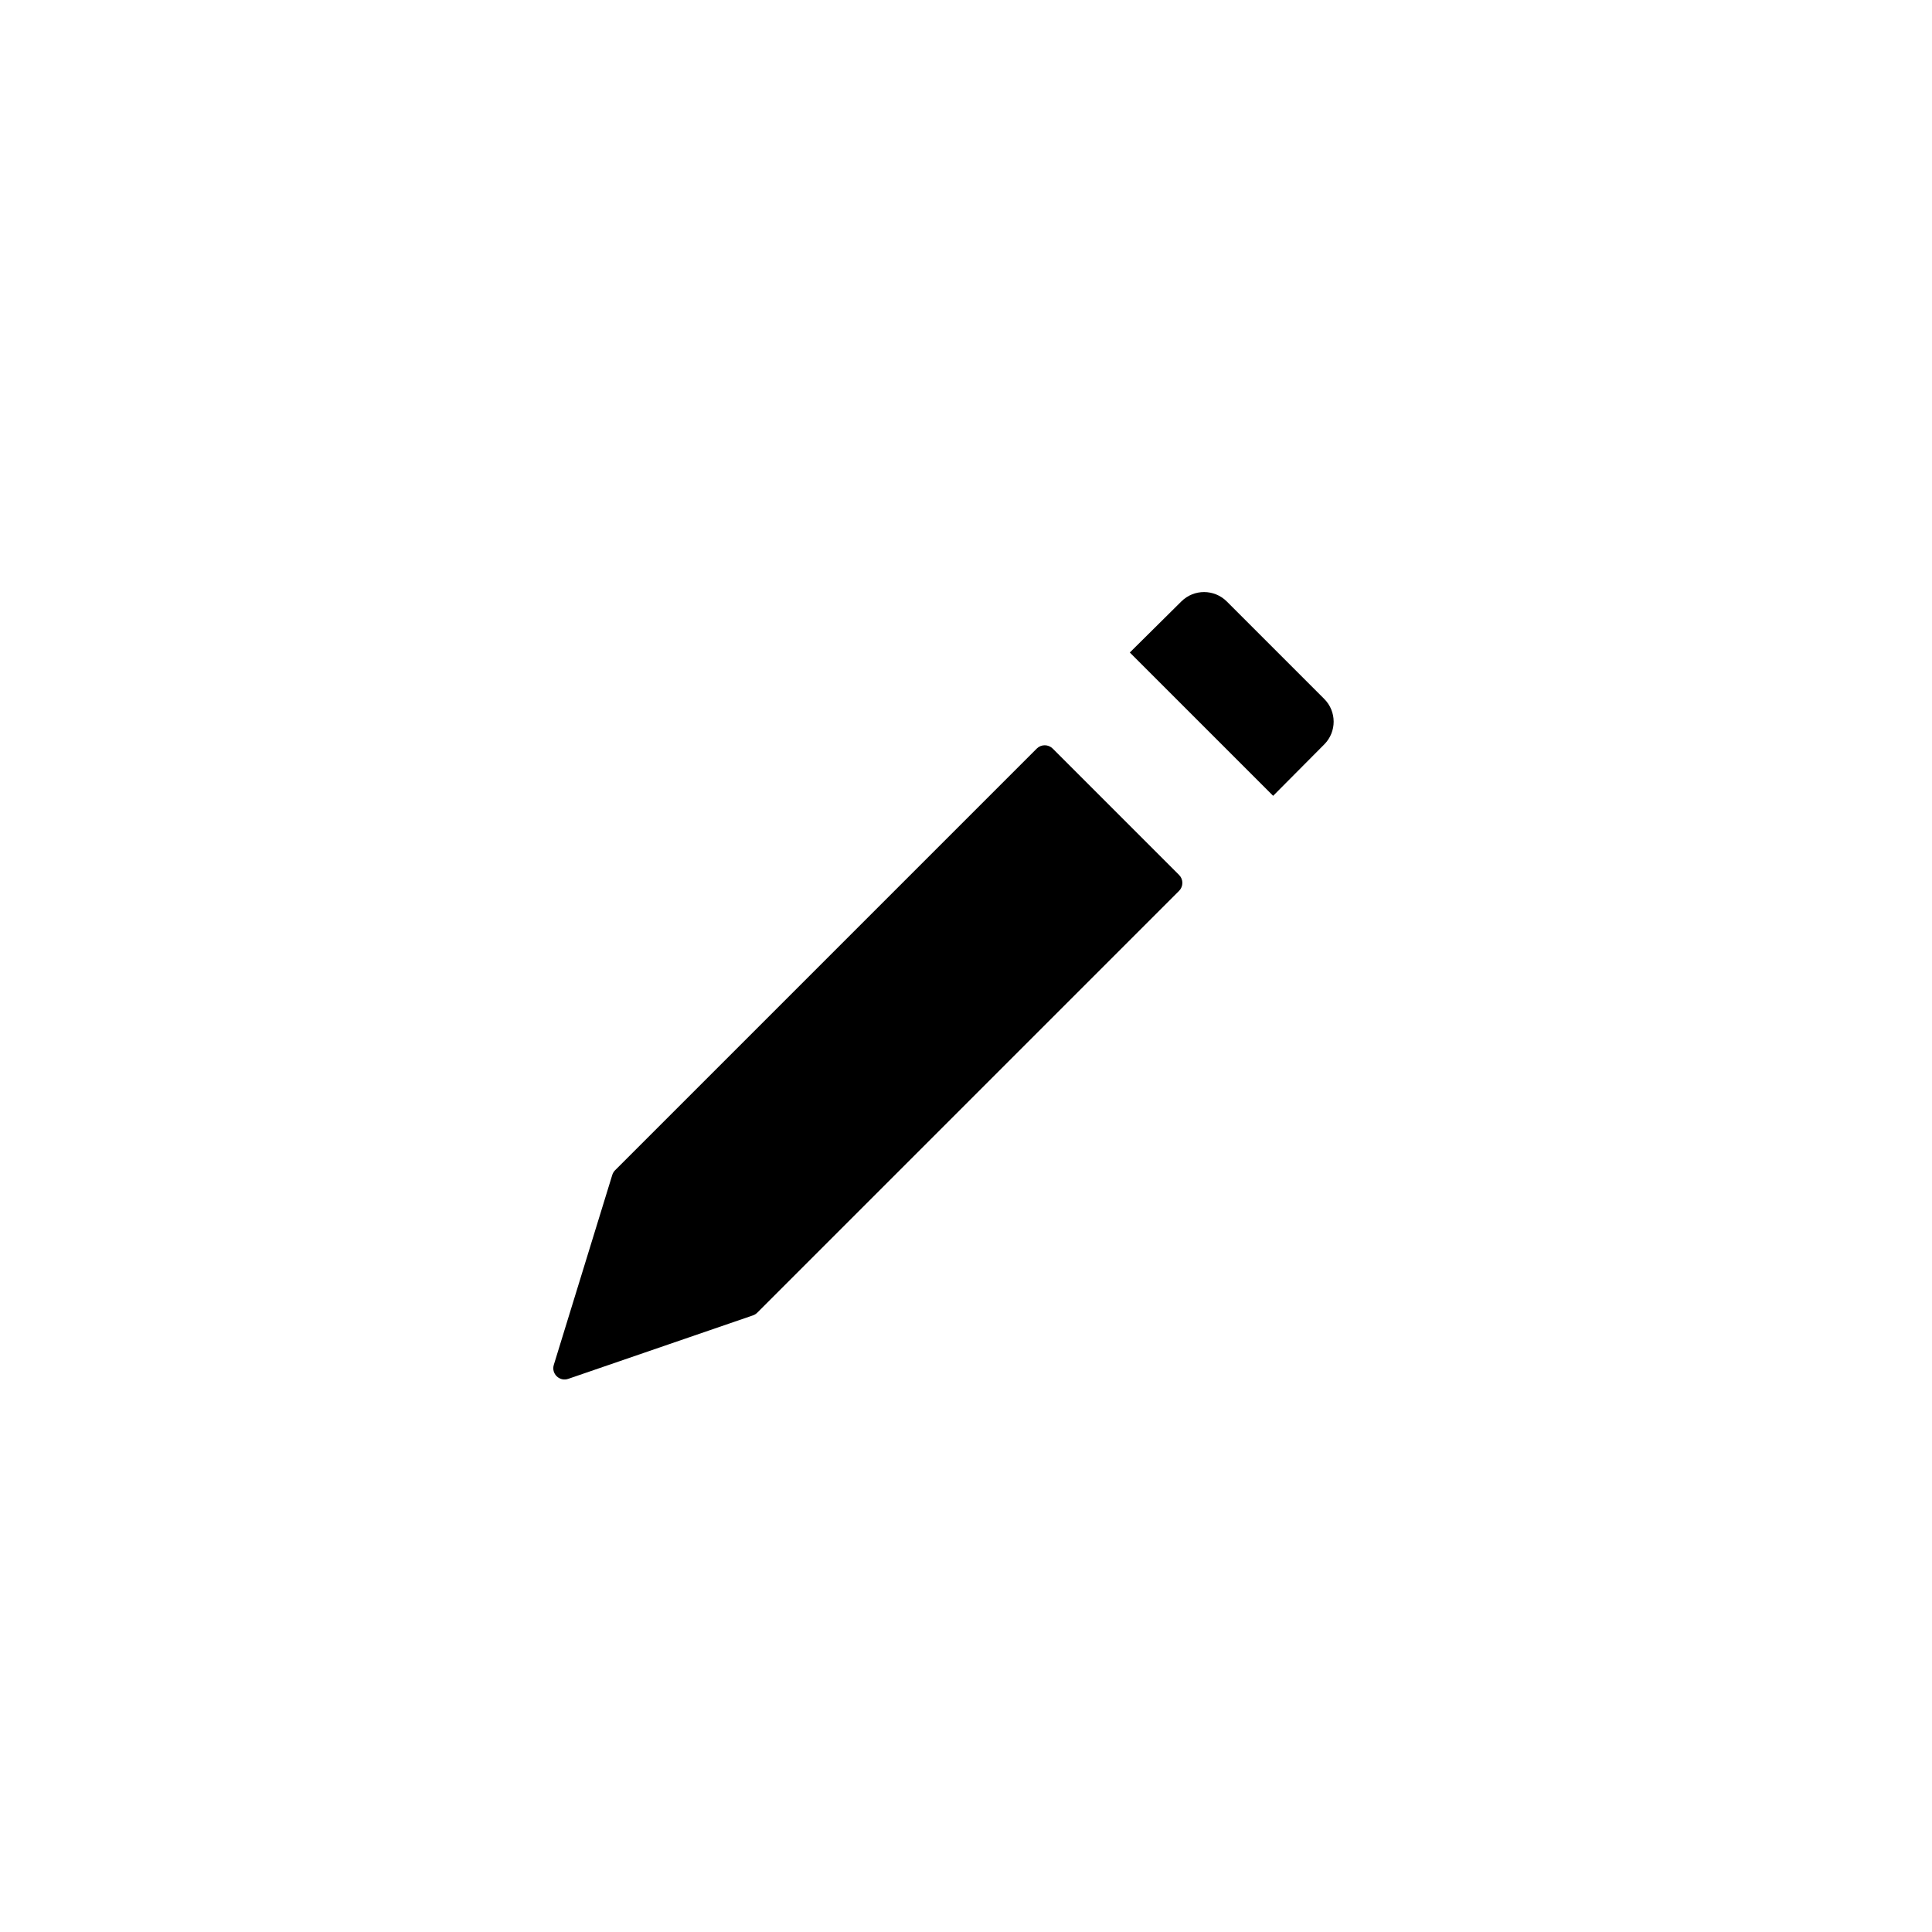 <svg 
  id="icon"
  width="100%" 
  height="100%"
  viewBox="0 0 120 120"
  xmlns="http://www.w3.org/2000/svg">
<path d="M70.175 40.528L79.077 49.43L82.254 46.234C83.031 45.452 83.029 44.189 82.249 43.41L76.2 37.36C75.421 36.581 74.16 36.579 73.378 37.354L70.175 40.528Z" stroke-linecap="round" stroke-linejoin="round"/>
<path d="M73.234 54.344L65.385 46.495C65.112 46.222 64.669 46.222 64.395 46.495L38.204 72.686C38.124 72.767 38.064 72.866 38.03 72.975L34.398 84.775C34.229 85.322 34.753 85.829 35.294 85.643L46.767 81.701C46.868 81.666 46.959 81.609 47.035 81.534L73.234 55.334C73.508 55.06 73.508 54.617 73.234 54.344Z"/>
</svg>
